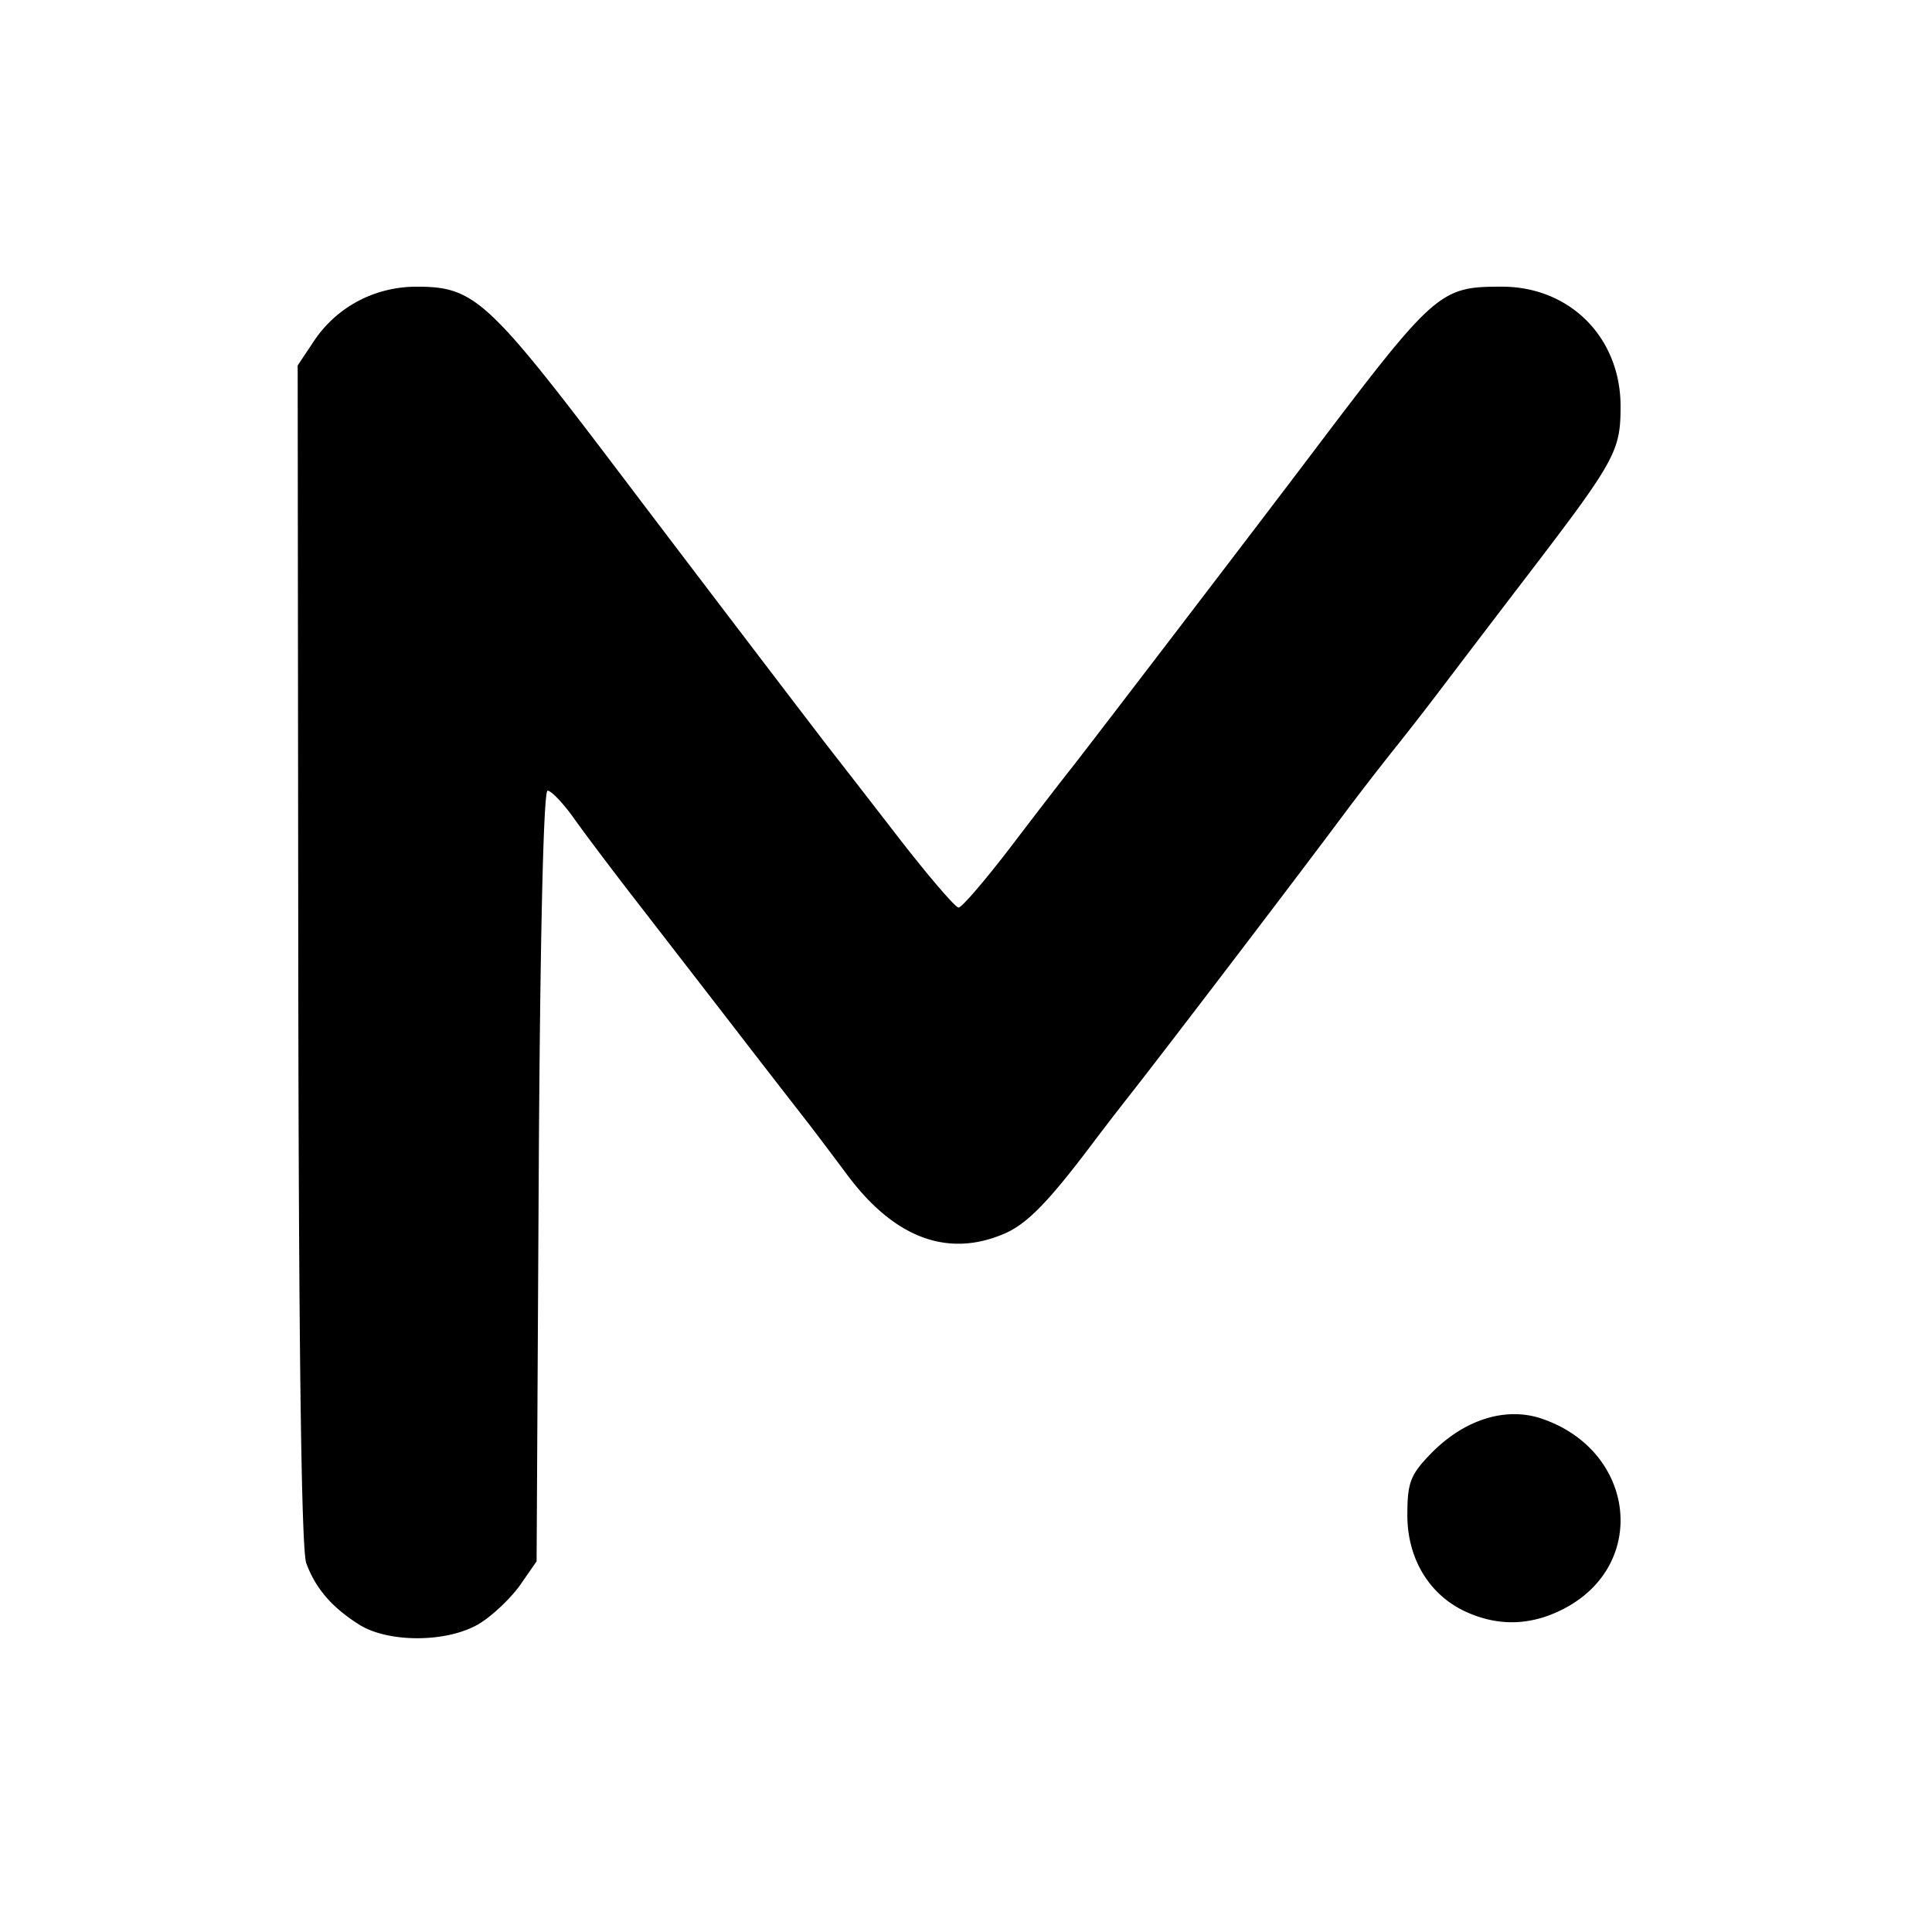 <svg xmlns="http://www.w3.org/2000/svg" width="226mm" height="226mm" viewBox="0 0 226 226"><path d="M41.982 190.023c-3.18-2.02-5.062-4.21-6.156-7.167-.575-1.552-.891-25.636-.936-71.225l-.069-68.88 1.903-2.855c2.673-4.008 7.126-6.363 12.023-6.36 6.77.006 8.342 1.456 24 22.143 7.784 10.283 23.33 30.69 24.792 32.541.557.705 3.913 5.03 7.458 9.613 3.546 4.582 6.757 8.331 7.136 8.331.38 0 3.173-3.257 6.208-7.237 3.034-3.98 6.071-7.922 6.749-8.759 1.26-1.555 21.945-28.61 28.18-36.856 14.606-19.316 15.13-19.779 22.406-19.779 7.984 0 13.9 5.966 13.894 14.012-.003 5.23-.6 6.312-10.908 19.793a4019.75 4019.75 0 0 0-10.293 13.507 361.47 361.47 0 0 1-5.404 6.937 332.516 332.516 0 0 0-6.014 7.802c-5.108 6.864-21.107 27.847-24.751 32.461a410.664 410.664 0 0 0-4.573 5.94c-5.032 6.671-7.518 9.202-10.147 10.33-6.614 2.84-12.853.51-18.352-6.854-2.15-2.88-4.367-5.812-4.926-6.517a2611.7 2611.7 0 0 1-8.277-10.68c-3.993-5.17-9.34-12.083-11.881-15.363-2.542-3.279-5.654-7.412-6.914-9.185-1.26-1.773-2.646-3.224-3.077-3.224-.48 0-.883 17.538-1.035 45.074l-.248 45.074-1.886 2.717c-1.037 1.494-3.14 3.513-4.672 4.486-3.642 2.314-10.727 2.403-14.23.18zm129.565-1.449c-4.314-1.941-6.919-6.206-6.919-11.326 0-3.816.353-4.74 2.753-7.206 3.879-3.986 8.744-5.523 12.959-4.094 10.964 3.719 12.55 17.02 2.647 22.212-3.802 1.993-7.625 2.131-11.44.414z" stroke-width=".843"/></svg>